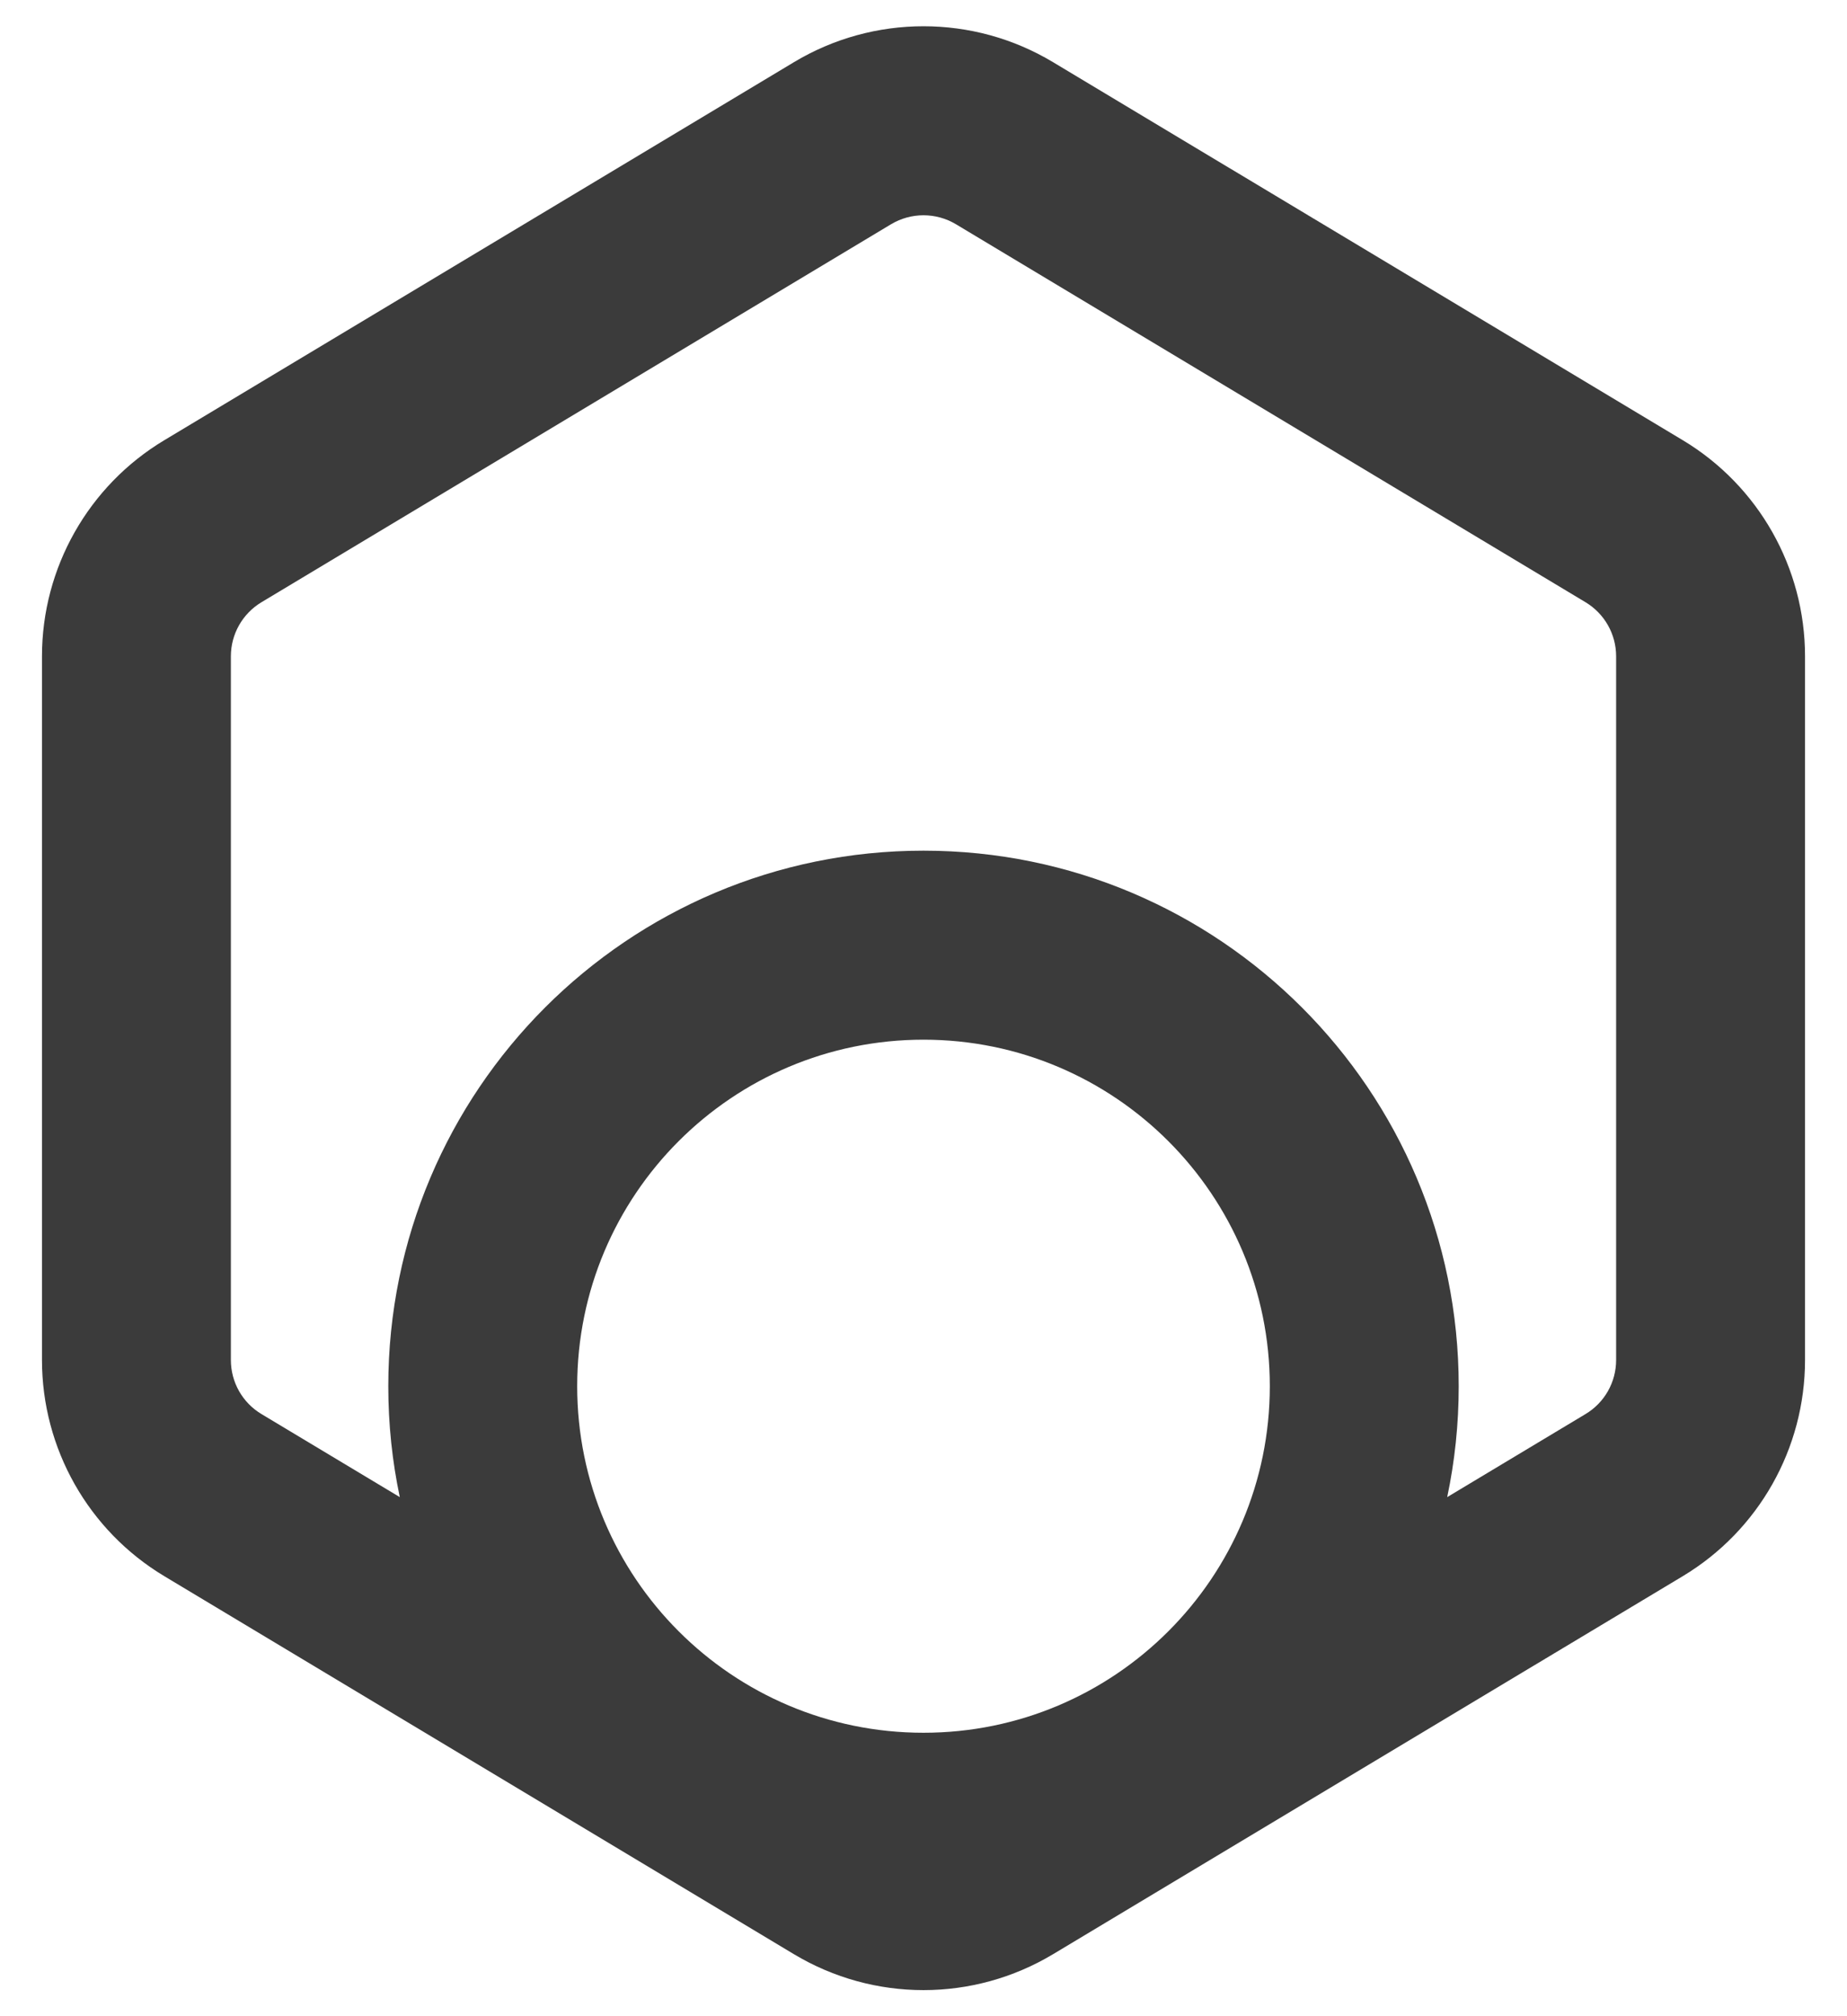 <svg width="22" height="24" viewBox="0 0 22 24" fill="none" xmlns="http://www.w3.org/2000/svg">
<path fill-rule="evenodd" clip-rule="evenodd" d="M9.457 0.74C10.407 0.17 11.593 0.17 12.543 0.74L20.044 5.24C20.947 5.782 21.5 6.759 21.5 7.812V16.189C21.5 17.243 20.947 18.22 20.044 18.762L12.543 23.262C11.593 23.832 10.407 23.832 9.457 23.262L1.957 18.762C1.053 18.22 0.5 17.243 0.5 16.189V7.812C0.5 6.759 1.053 5.782 1.957 5.24L9.457 0.74ZM11.386 2.669C11.148 2.527 10.852 2.527 10.614 2.669L3.114 7.169C2.888 7.305 2.75 7.549 2.75 7.812V16.189C2.75 16.453 2.888 16.697 3.114 16.832L4.762 17.821C4.672 17.395 4.625 16.953 4.625 16.501C4.625 12.98 7.479 10.126 11 10.126C14.521 10.126 17.375 12.98 17.375 16.501C17.375 16.953 17.328 17.395 17.238 17.821L18.886 16.832C19.112 16.697 19.25 16.453 19.25 16.189V7.812C19.25 7.549 19.112 7.305 18.886 7.169L11.386 2.669ZM11 12.376C8.722 12.376 6.875 14.223 6.875 16.501C6.875 18.779 8.722 20.626 11 20.626C13.278 20.626 15.125 18.779 15.125 16.501C15.125 14.223 13.278 12.376 11 12.376Z" fill="#3b3b3b"/>
</svg>
